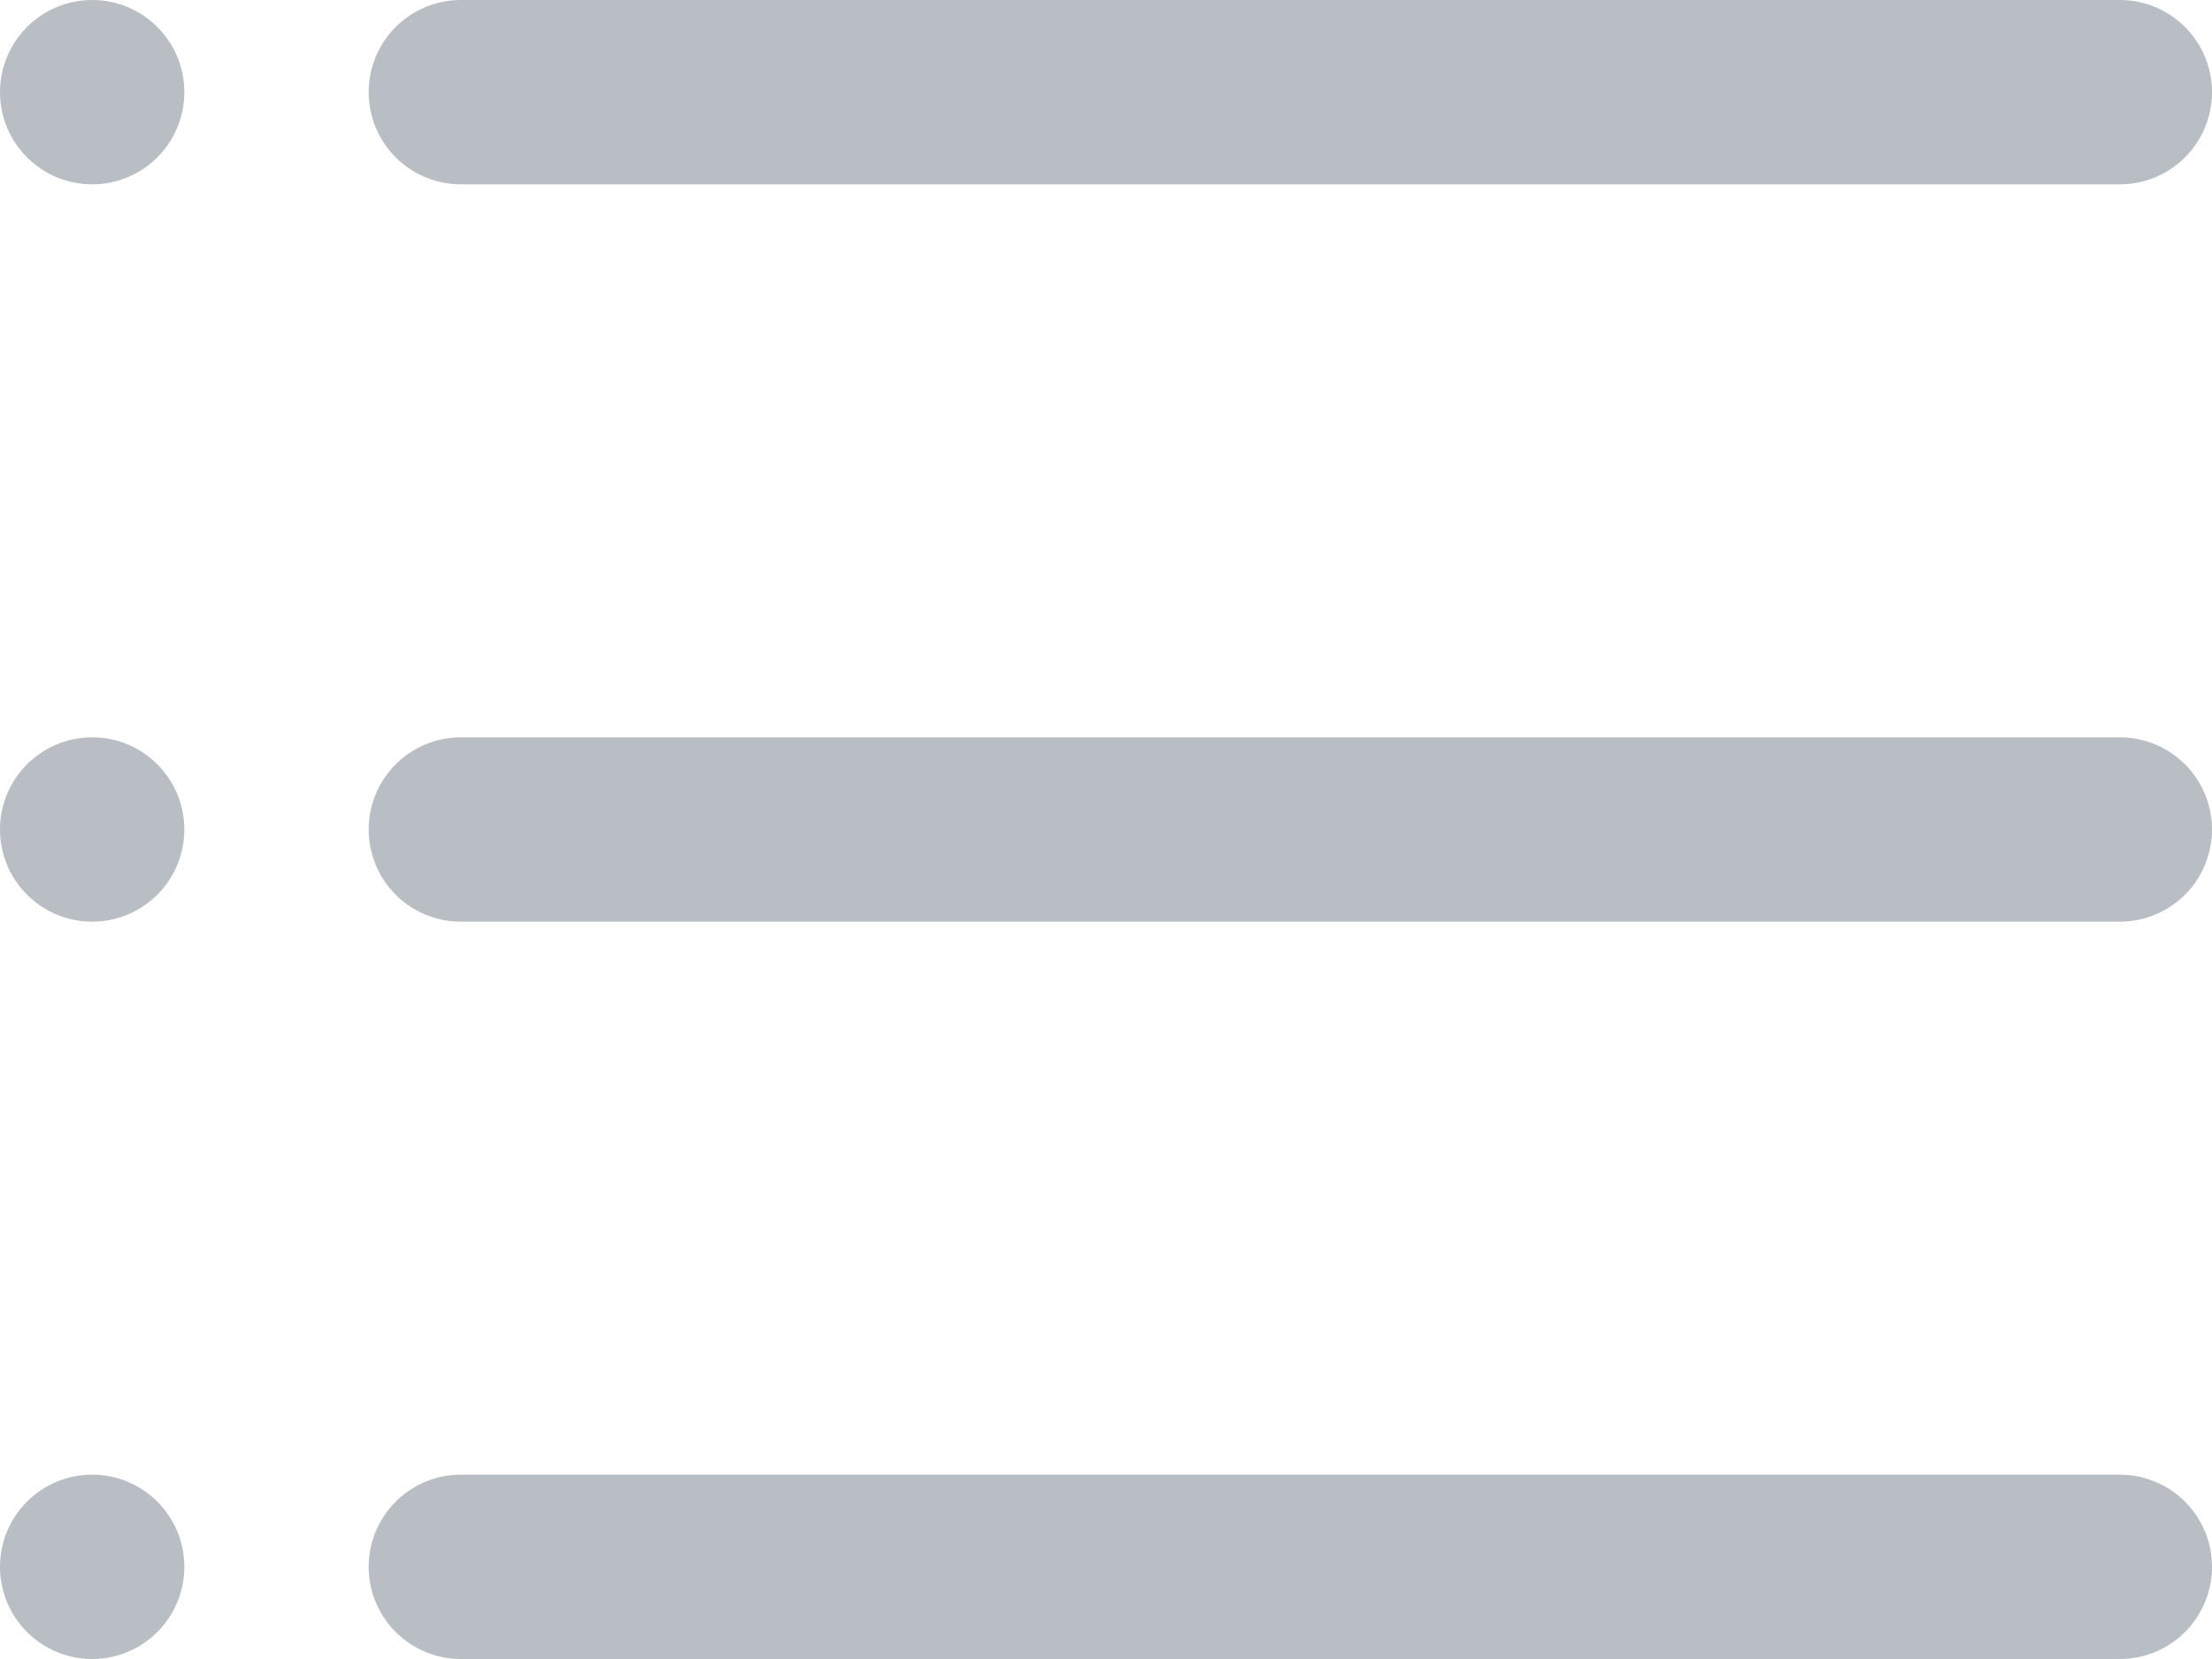 <svg width="12" height="9" viewBox="0 0 12 9" fill="none" xmlns="http://www.w3.org/2000/svg">
<line x1="2.5" y1="0.5" x2="11.5" y2="0.5" stroke="#B8BEC3" stroke-linecap="round" stroke-linejoin="round"/>
<line x1="2.5" y1="4.5" x2="11.5" y2="4.5" stroke="#B8BEC3" stroke-linecap="round" stroke-linejoin="round"/>
<line x1="2.5" y1="8.5" x2="11.5" y2="8.5" stroke="#B8BEC3" stroke-linecap="round" stroke-linejoin="round"/>
<circle cx="0.5" cy="0.5" r="0.5" fill="#B8BEC3"/>
<circle cx="0.5" cy="4.5" r="0.5" fill="#B8BEC3"/>
<circle cx="0.5" cy="8.5" r="0.5" fill="#B8BEC3"/>
</svg>
